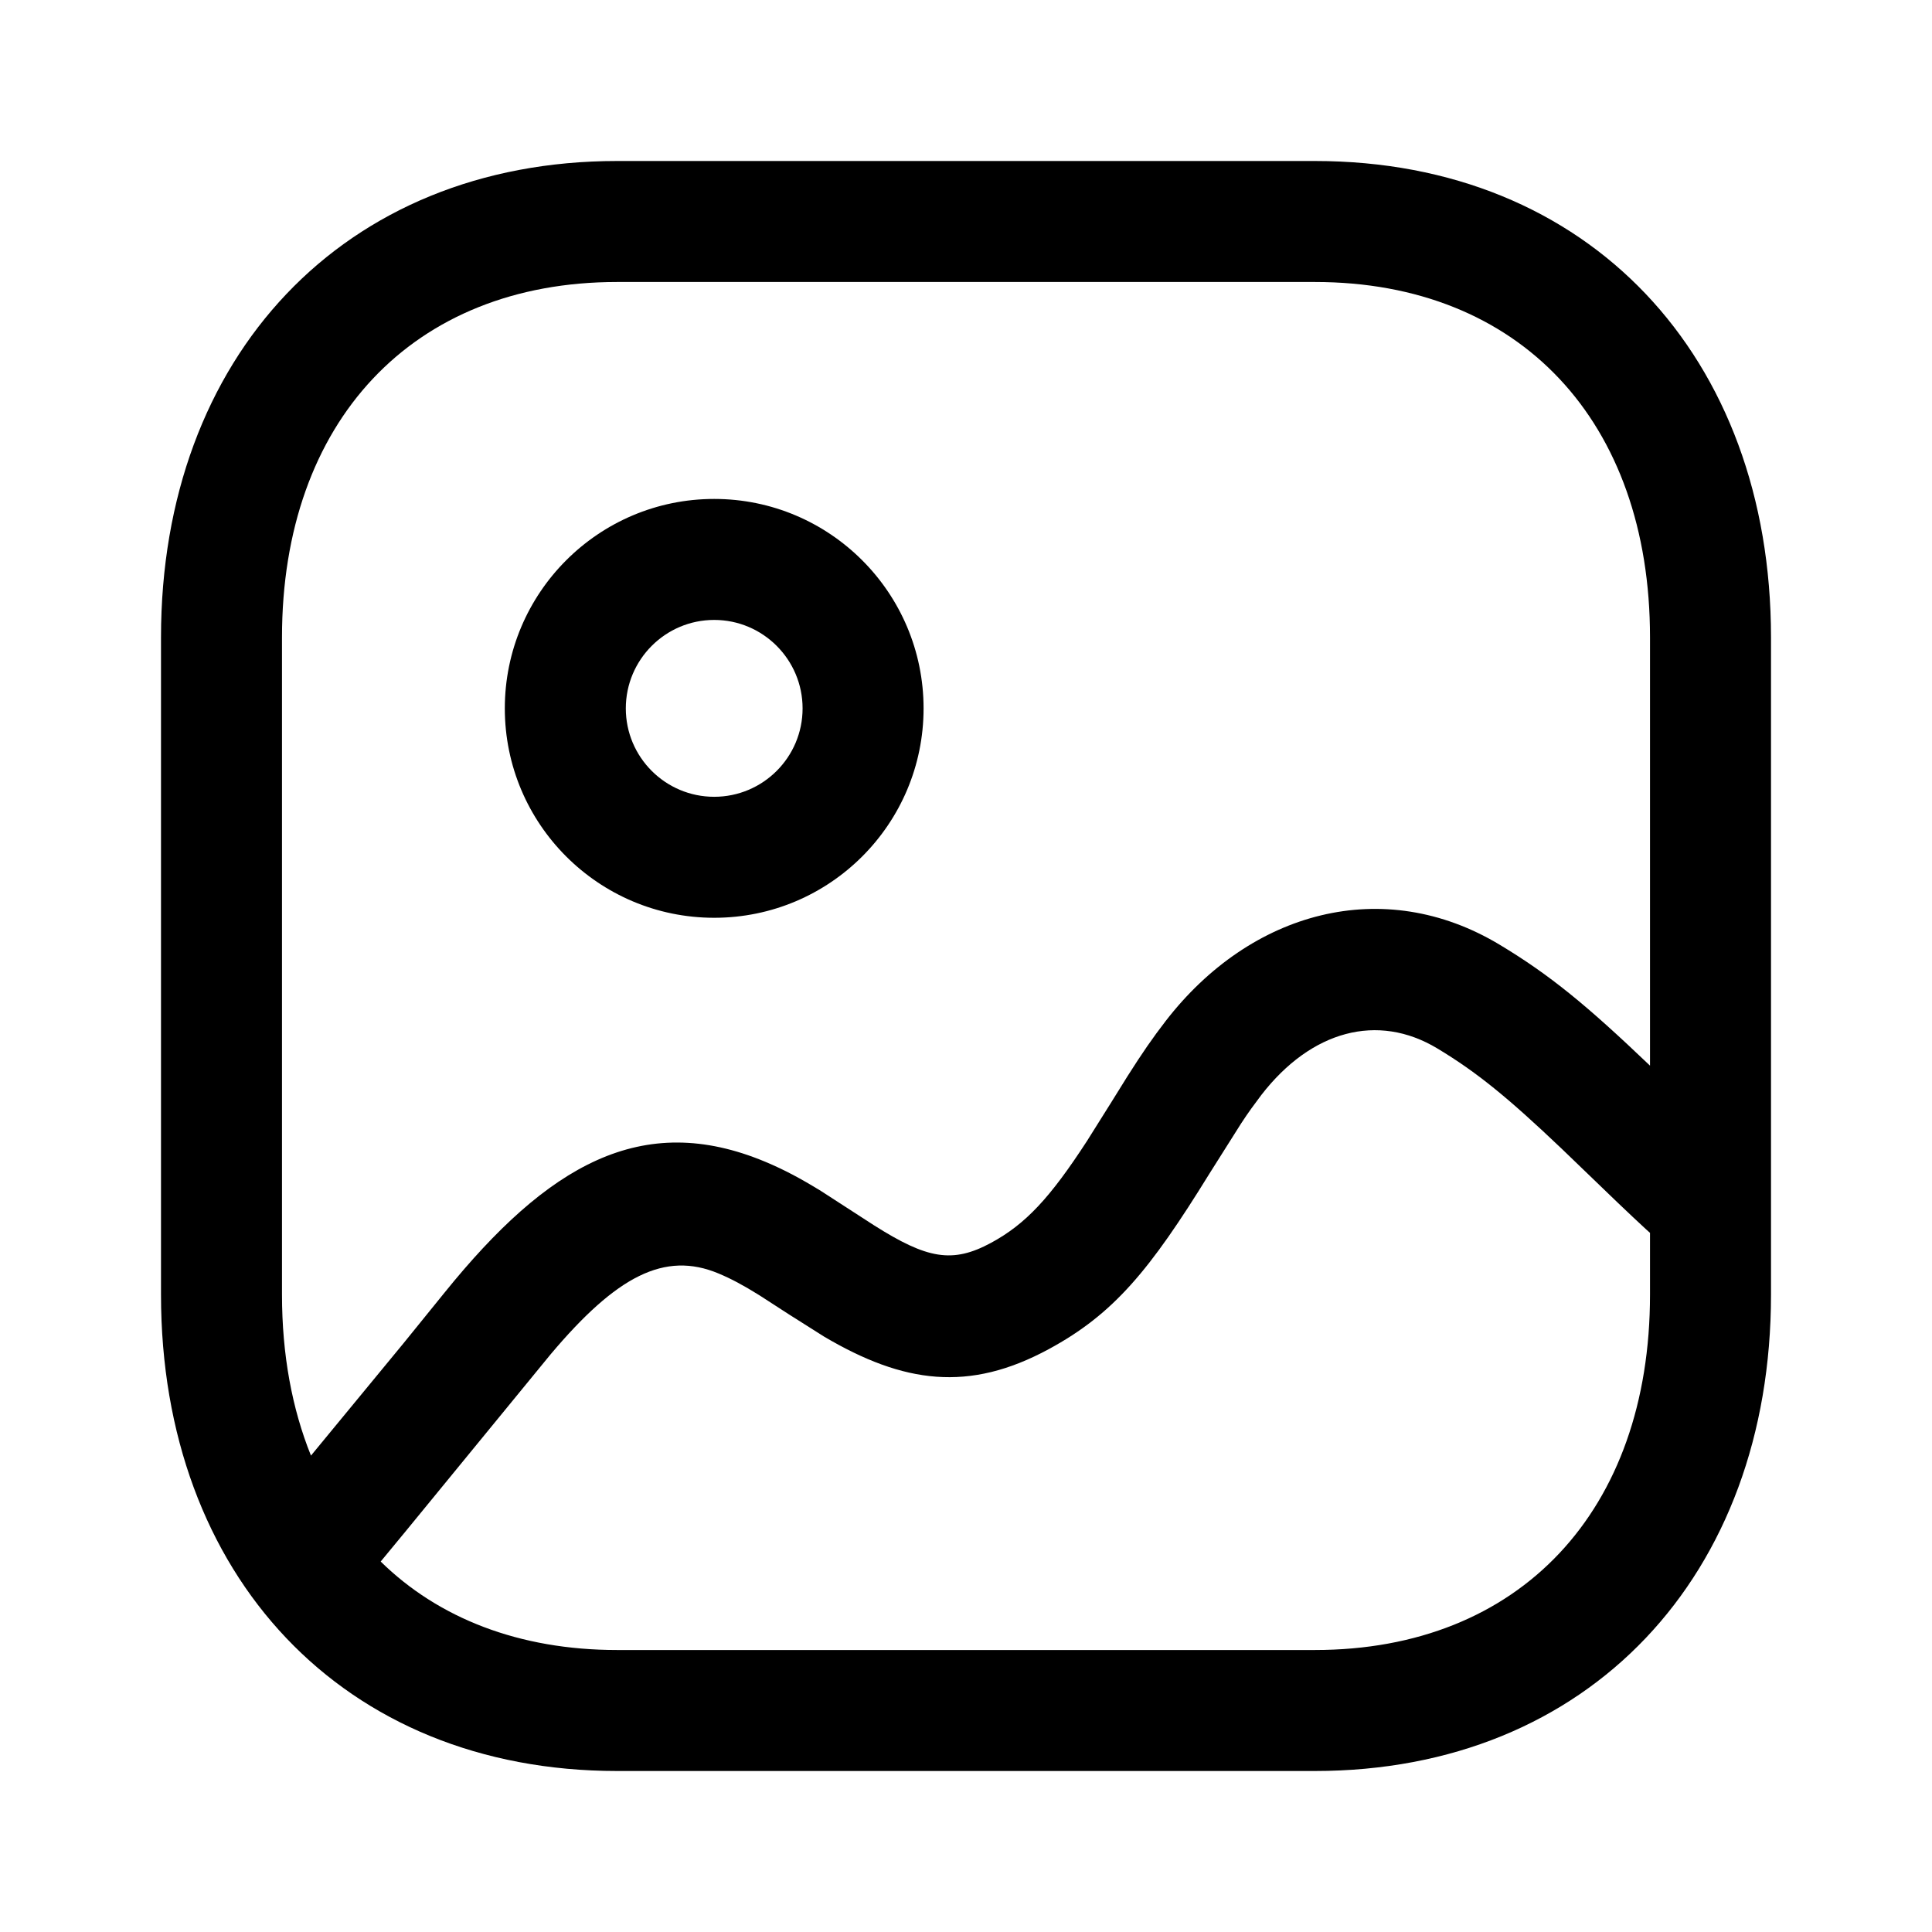 <svg width="1em" height="1em" viewBox="0 0 24 24" fill="none" xmlns="http://www.w3.org/2000/svg">
<path fill-rule="evenodd" clip-rule="evenodd" d="M7.666 2H16.334C19.738 2 22 4.43 22 7.917V16.083C22 19.57 19.738 22 16.333 22H7.666C4.262 22 2 19.57 2 16.083V7.917C2 4.433 4.267 2 7.666 2ZM16.334 3.503H7.666C5.122 3.503 3.503 5.24 3.503 7.917V16.083C3.503 16.828 3.628 17.5 3.863 18.082L5.013 16.686L5.521 16.059C6.8 14.475 7.973 13.79 9.509 14.433C9.742 14.531 9.941 14.637 10.197 14.794L10.857 15.221C11.517 15.639 11.831 15.699 12.313 15.438C12.742 15.205 13.043 14.881 13.501 14.177L13.801 13.699L14.005 13.371C14.189 13.081 14.32 12.891 14.48 12.684C15.538 11.314 17.188 10.868 18.63 11.736C19.255 12.112 19.709 12.486 20.497 13.238V7.917C20.497 5.237 18.883 3.503 16.334 3.503ZM20.497 15.315L20.448 15.271C20.344 15.175 20.232 15.07 20.098 14.942L19.399 14.269C18.729 13.632 18.345 13.319 17.855 13.024C17.114 12.578 16.289 12.801 15.669 13.602L15.544 13.771C15.502 13.829 15.46 13.891 15.415 13.96L15.023 14.581C14.285 15.777 13.837 16.322 13.029 16.759C12.035 17.298 11.225 17.186 10.239 16.605L9.801 16.328L9.433 16.09C9.229 15.963 9.082 15.885 8.927 15.82C8.257 15.539 7.661 15.849 6.839 16.825L5.032 19.031C4.935 19.149 4.834 19.271 4.729 19.398C5.446 20.102 6.45 20.497 7.666 20.497H16.333C18.883 20.497 20.497 18.763 20.497 16.083V15.315ZM6.271 8.8C6.271 7.364 7.436 6.198 8.872 6.198C10.308 6.198 11.473 7.364 11.473 8.8C11.473 10.236 10.308 11.401 8.872 11.401C7.436 11.401 6.271 10.236 6.271 8.8ZM9.97 8.8C9.97 8.194 9.478 7.701 8.872 7.701C8.266 7.701 7.774 8.194 7.774 8.8C7.774 9.406 8.266 9.898 8.872 9.898C9.478 9.898 9.97 9.406 9.97 8.8Z" fill="currentColor"/>
</svg>
